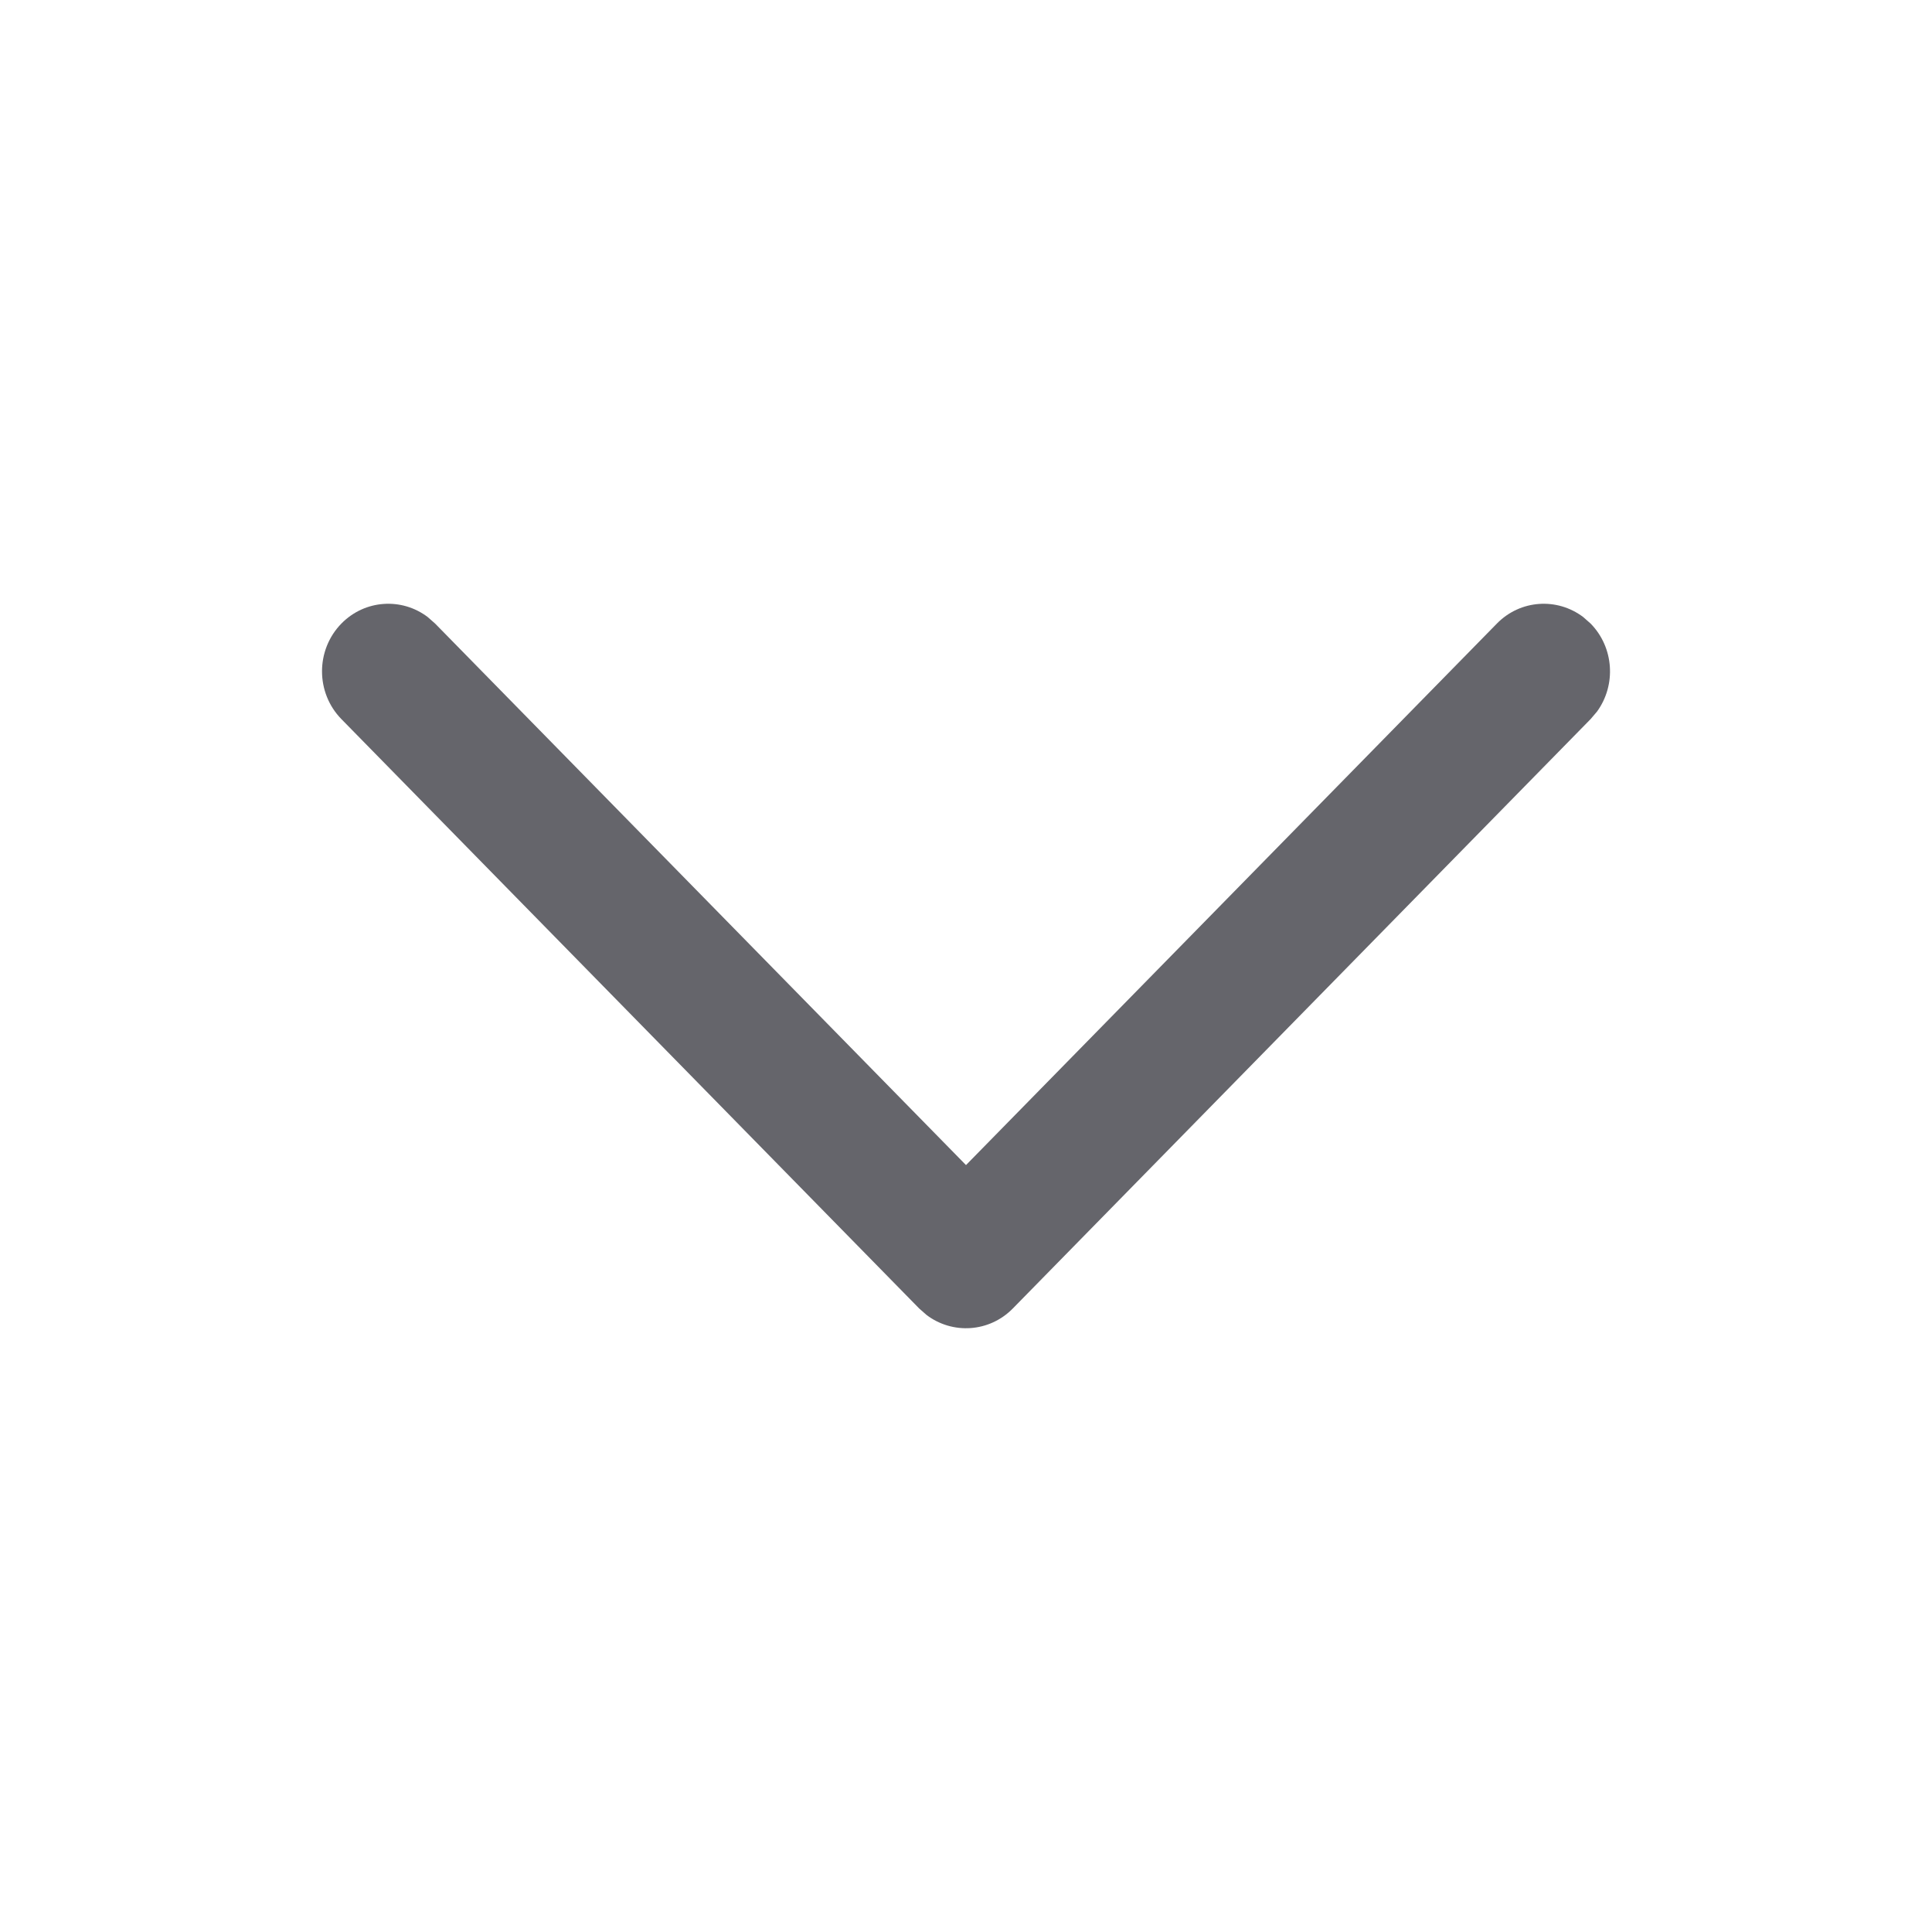 <svg width="24" height="24" viewBox="0 0 24 24" fill="none" xmlns="http://www.w3.org/2000/svg">
<path d="M4.241 7.746C4.533 7.448 4.991 7.421 5.313 7.665L5.405 7.746L12 14.473L18.595 7.746C18.887 7.448 19.344 7.421 19.667 7.665L19.759 7.746C20.051 8.044 20.078 8.51 19.839 8.839L19.759 8.933L12.582 16.254C12.29 16.552 11.832 16.579 11.51 16.335L11.418 16.254L4.241 8.933C3.92 8.605 3.92 8.074 4.241 7.746Z" fill="rgba(101, 101, 107, 1)"/>
</svg>
